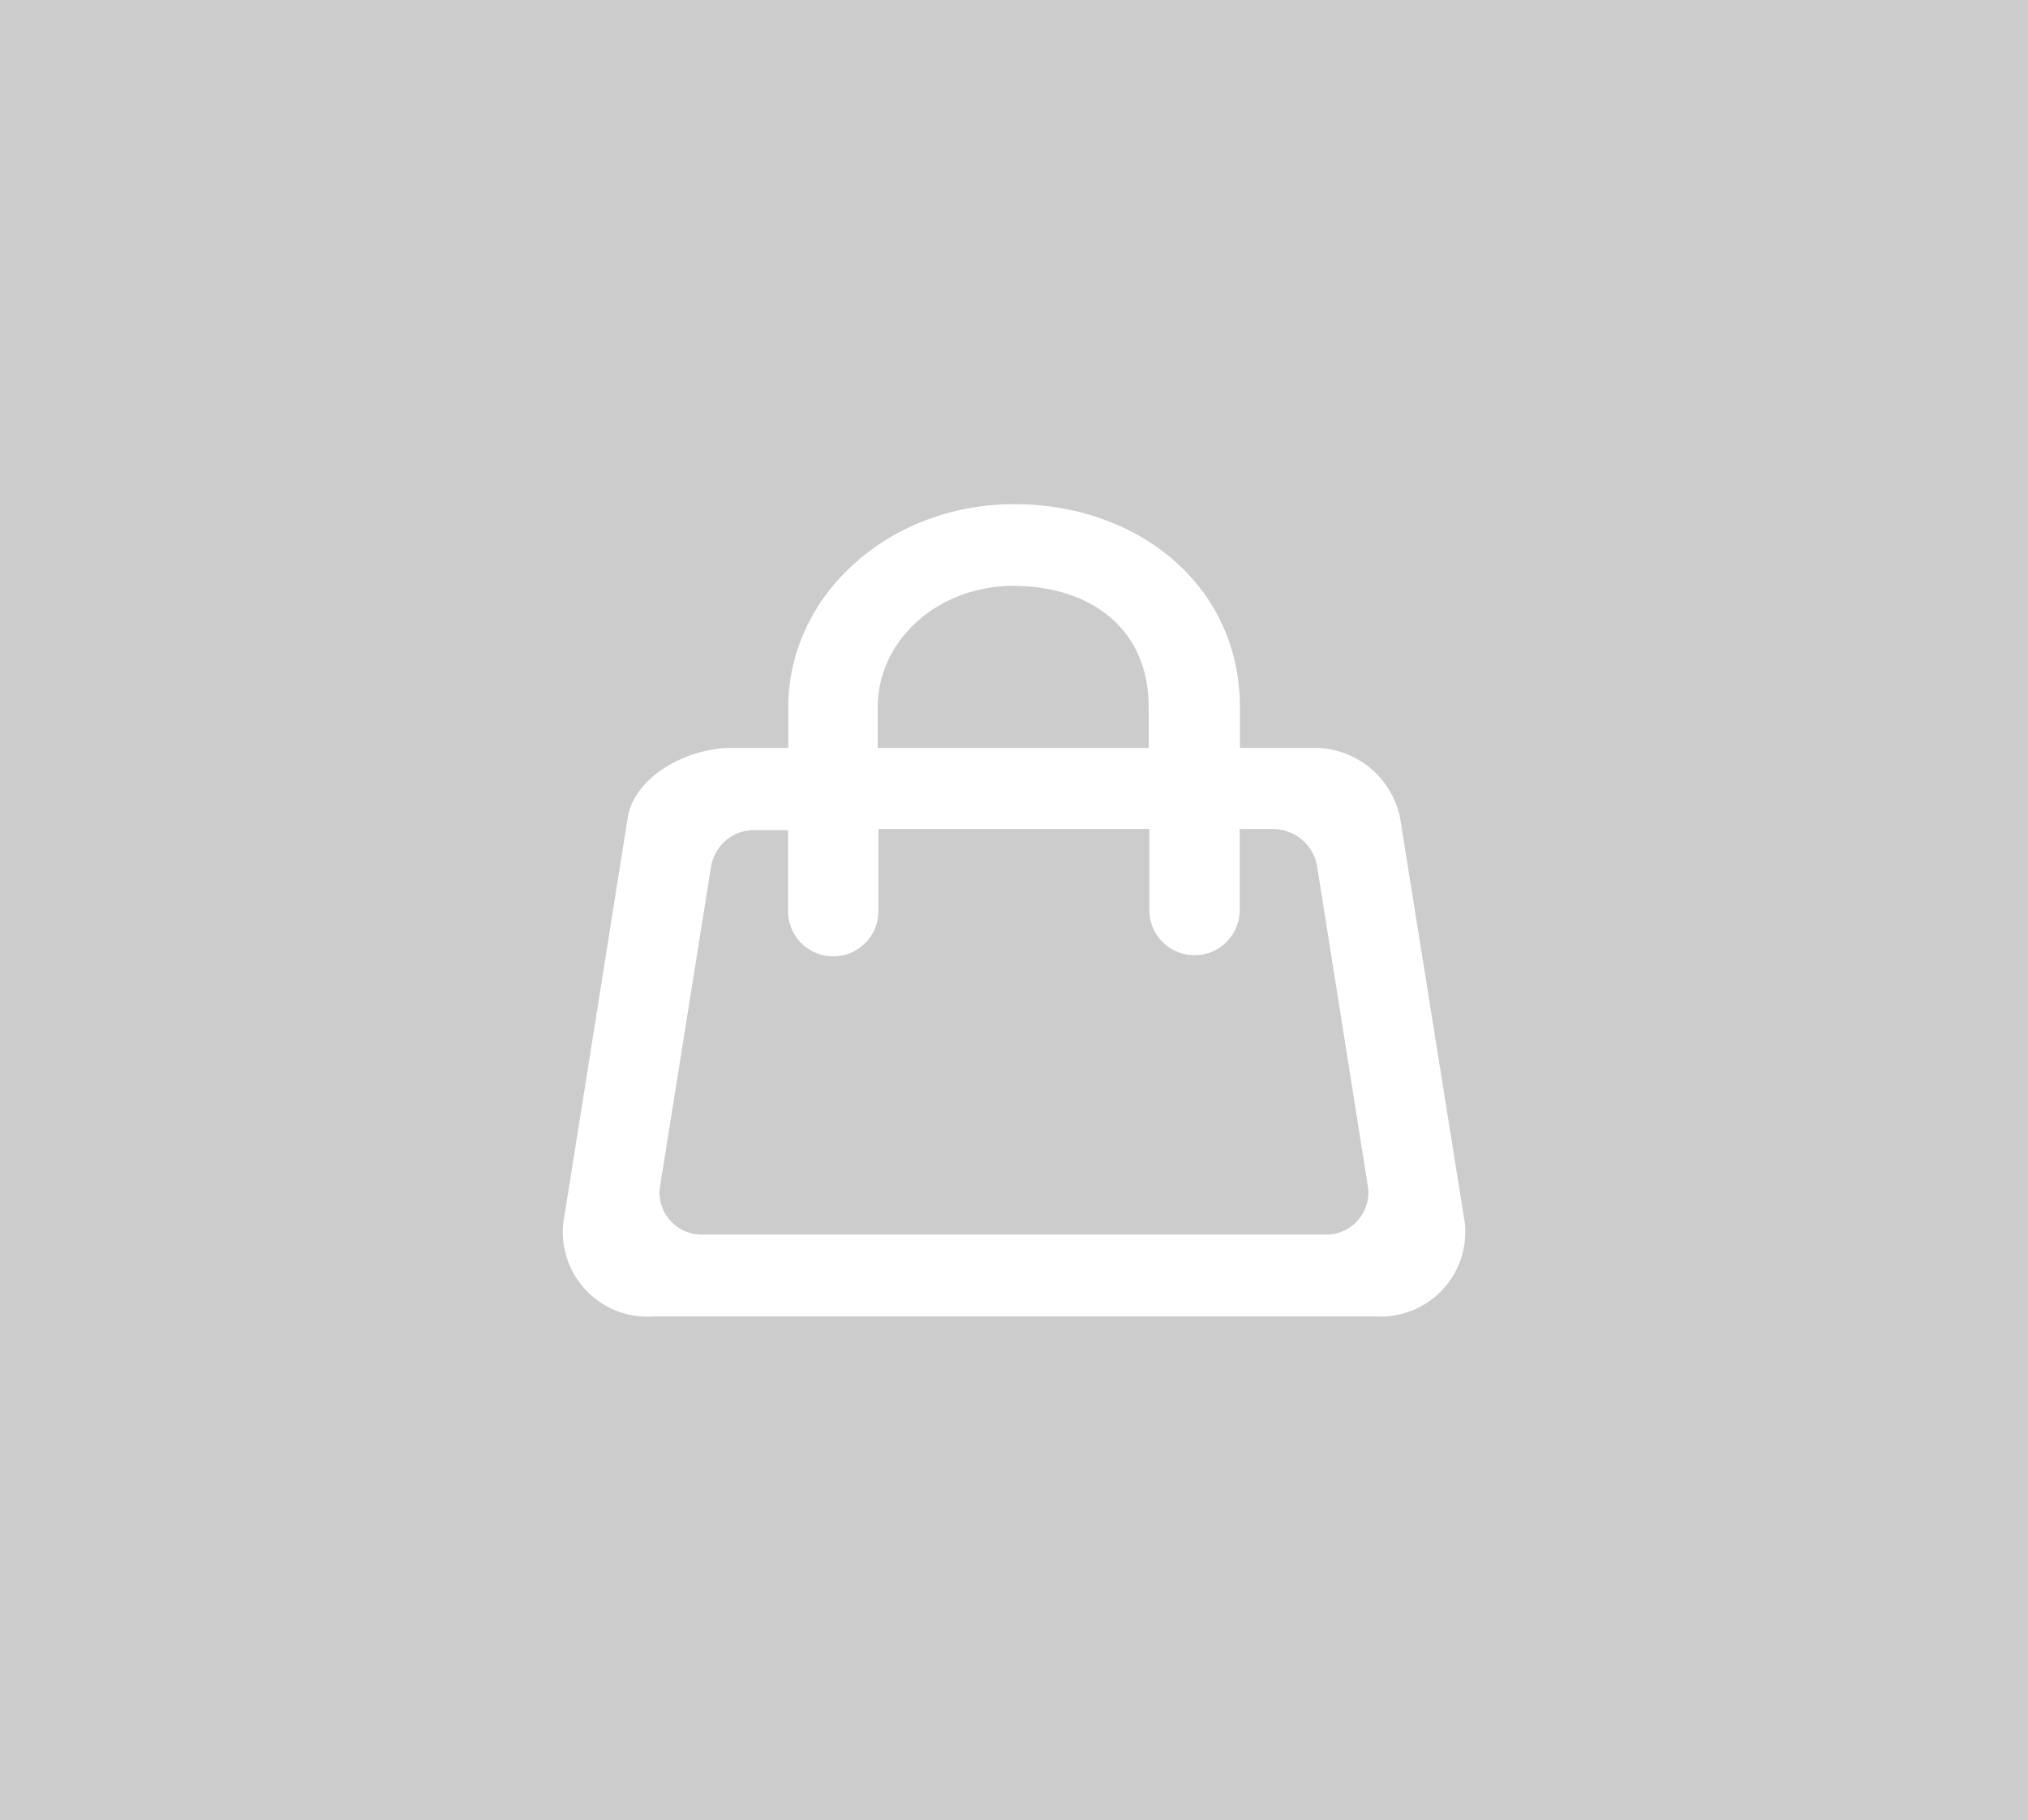 <svg xmlns="http://www.w3.org/2000/svg" viewBox="0 0 89.81 80.63"><defs><style>.a{fill:#ccc;}.b{fill:#fff;}</style></defs><rect class="a" width="89.81" height="80.63"/><path class="b" d="M64.87,54.17,62,36.21a3.88,3.88,0,0,0-4-3.08H54.91v-1.8c0-5.38-4.49-9-10-9s-10,4-10,9v1.8H32.37c-2,0-4.29,1.31-4.57,3.08l-2.86,18a3.75,3.75,0,0,0,4,4.1h32A3.75,3.75,0,0,0,64.87,54.17Zm-26-22.84c0-3,2.7-5.38,6-5.38s6,1.79,6,5.38v1.8h-12ZM58.6,54.68H31.21a1.87,1.87,0,0,1-2-2l2.29-14.37a1.94,1.94,0,0,1,2-1.54h1.4v3.59a2,2,0,0,0,4,0V36.72h12v3.59a2,2,0,0,0,4,0V36.72h1.41a2,2,0,0,1,2,1.54l2.28,14.37A1.87,1.87,0,0,1,58.6,54.68Z"/></svg>